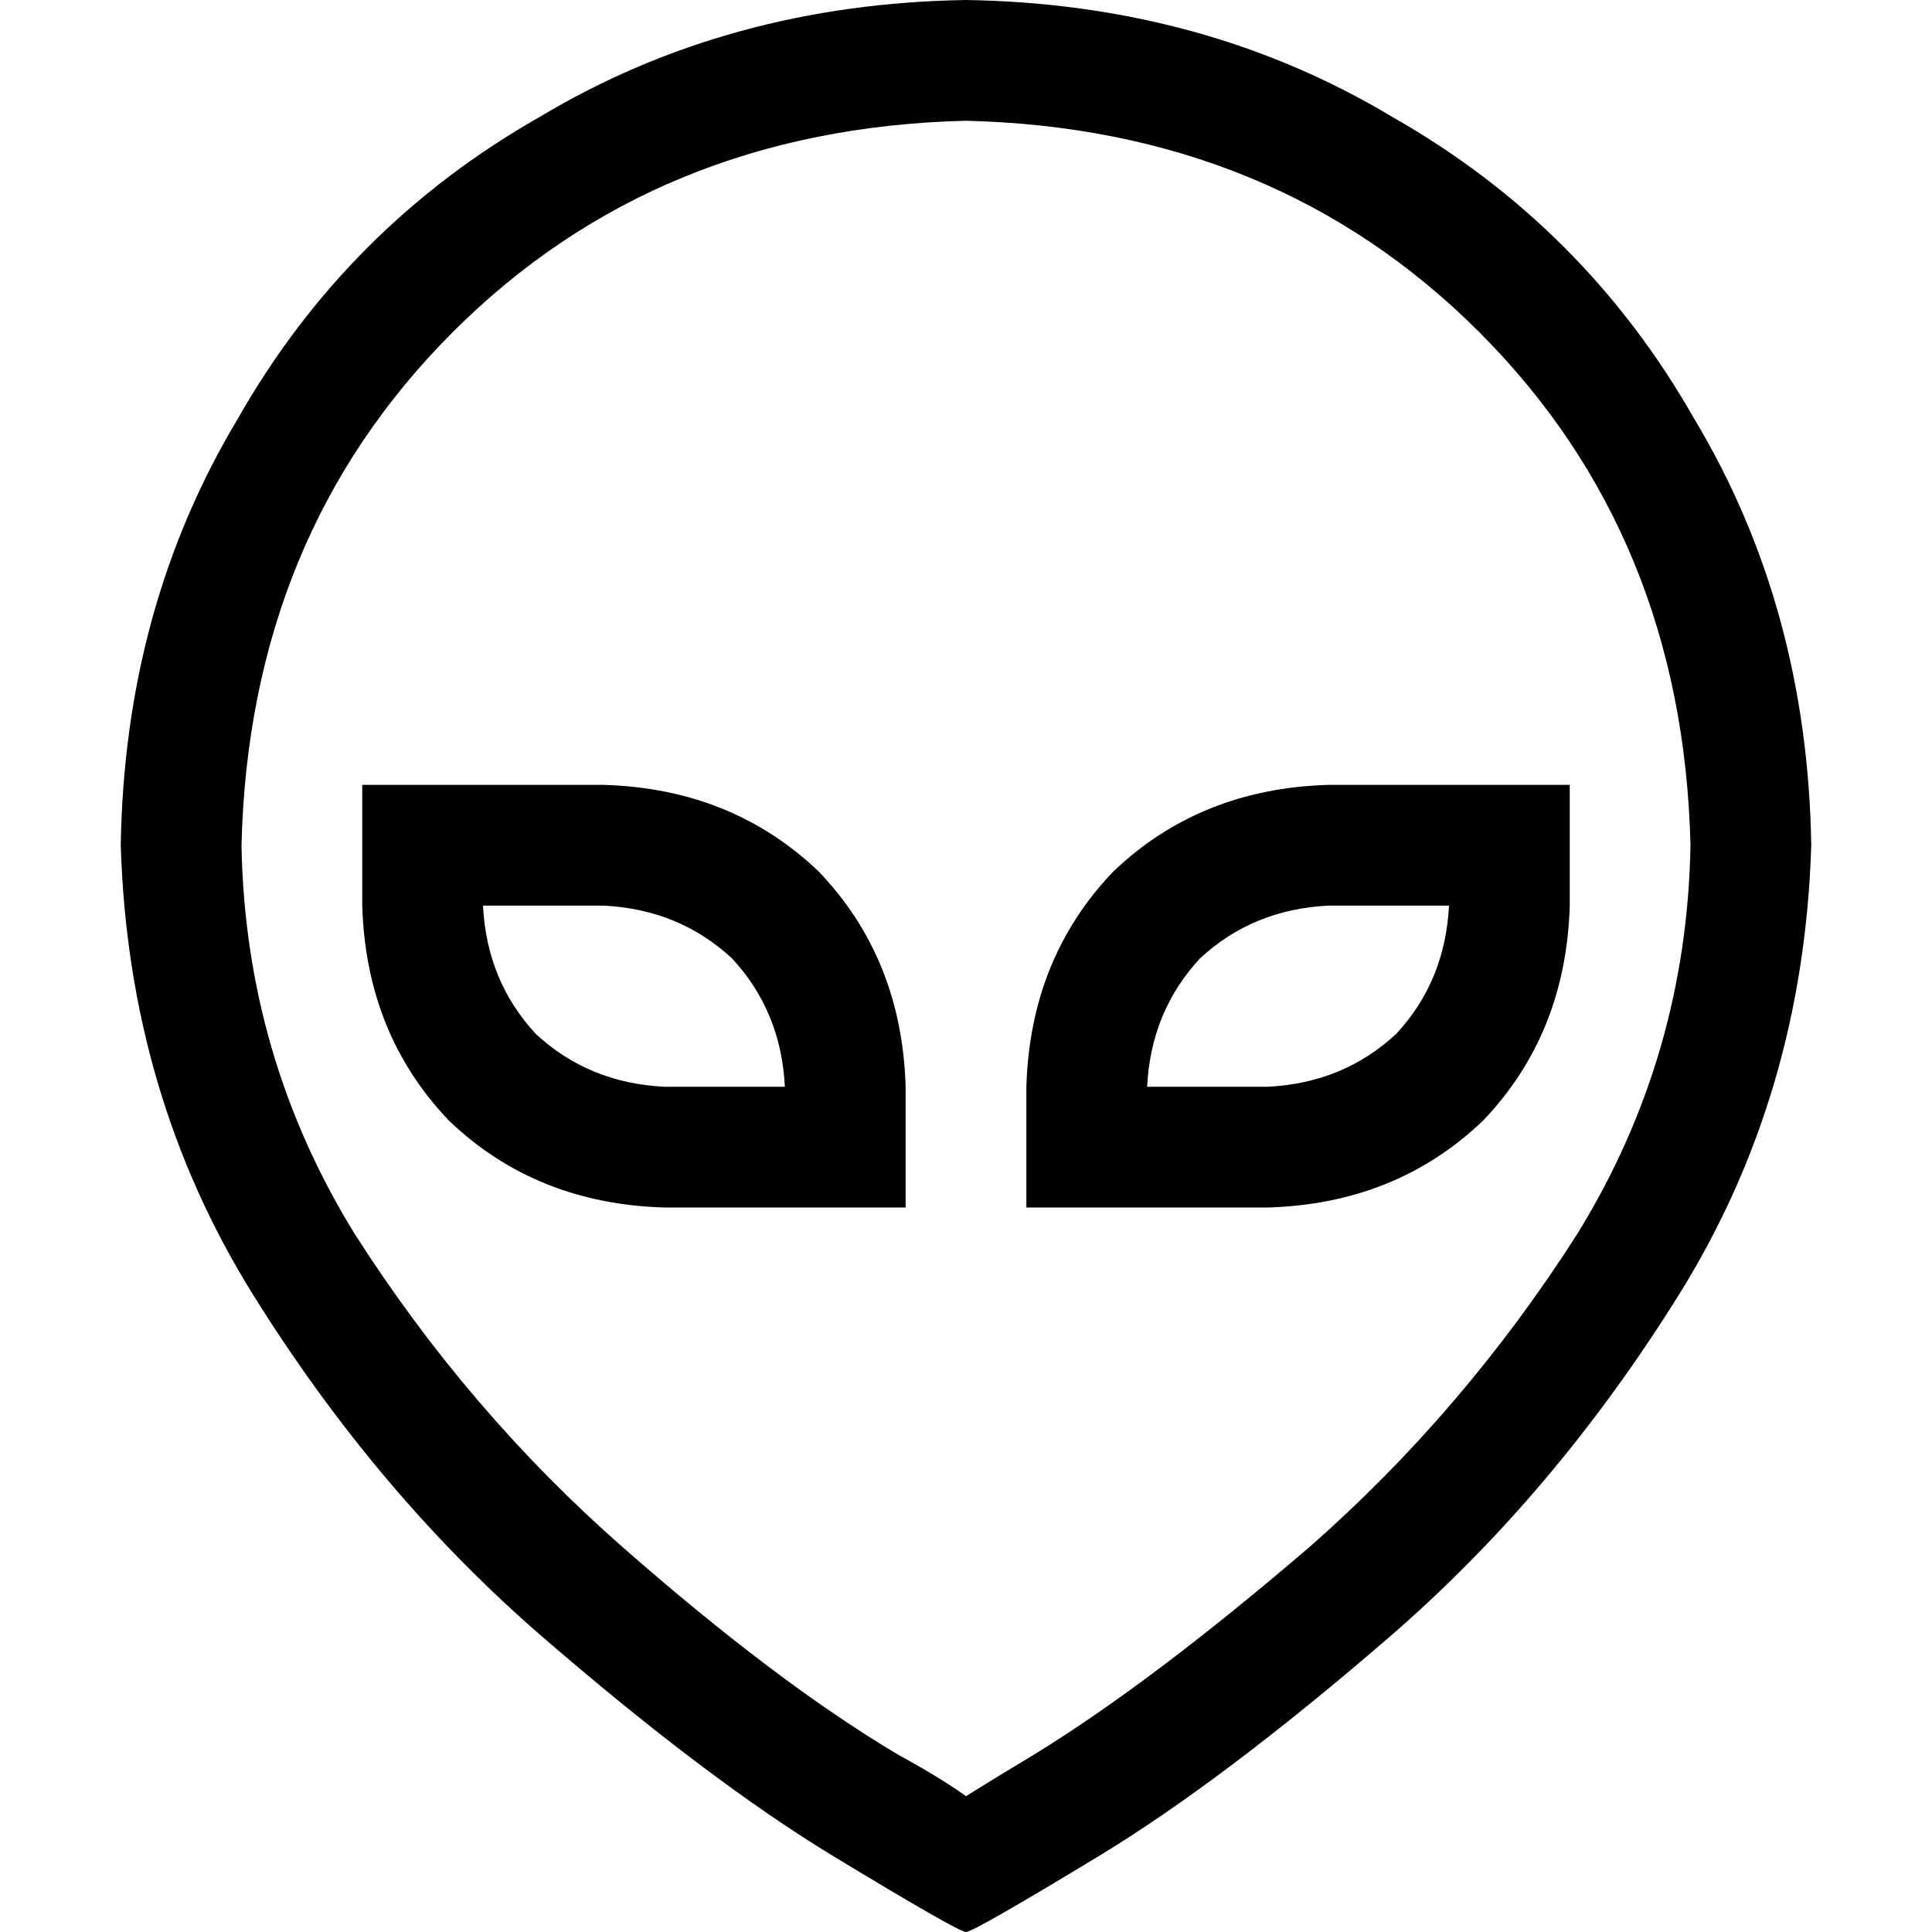 <svg xmlns="http://www.w3.org/2000/svg" viewBox="0 0 512 512">
  <path d="M 256 32 Q 174 34 120 88 L 120 88 L 120 88 Q 66 142 64 224 Q 65 280 94 327 Q 124 374 165 410 Q 206 446 238 465 Q 249 471 256 476 Q 264 471 274 465 Q 305 446 347 410 Q 388 374 418 327 Q 447 280 448 224 Q 446 142 392 88 Q 338 34 256 32 L 256 32 Z M 32 224 Q 33 161 63 111 L 63 111 L 63 111 Q 92 60 143 31 L 143 31 L 143 31 Q 193 1 256 0 Q 319 1 369 31 Q 420 60 449 111 Q 479 161 480 224 Q 478 290 445 343 Q 412 396 368 434 Q 324 472 291 492 Q 258 512 256 512 Q 254 512 221 492 Q 188 472 144 434 Q 100 396 67 343 Q 34 290 32 224 L 32 224 Z M 384 240 L 352 240 L 384 240 L 352 240 Q 332 241 318 254 Q 305 268 304 288 L 336 288 L 336 288 Q 356 287 370 274 Q 383 260 384 240 L 384 240 Z M 352 208 L 384 208 L 352 208 L 416 208 L 416 240 L 416 240 Q 415 274 393 297 Q 370 319 336 320 L 304 320 L 272 320 L 272 288 L 272 288 Q 273 254 295 231 Q 318 209 352 208 L 352 208 Z M 160 240 L 128 240 L 160 240 L 128 240 Q 129 260 142 274 Q 156 287 176 288 L 208 288 L 208 288 Q 207 268 194 254 Q 180 241 160 240 L 160 240 Z M 240 288 L 240 320 L 240 288 L 240 320 L 208 320 L 176 320 Q 142 319 119 297 Q 97 274 96 240 L 96 208 L 96 208 L 128 208 L 160 208 Q 194 209 217 231 Q 239 254 240 288 L 240 288 Z" />
</svg>
